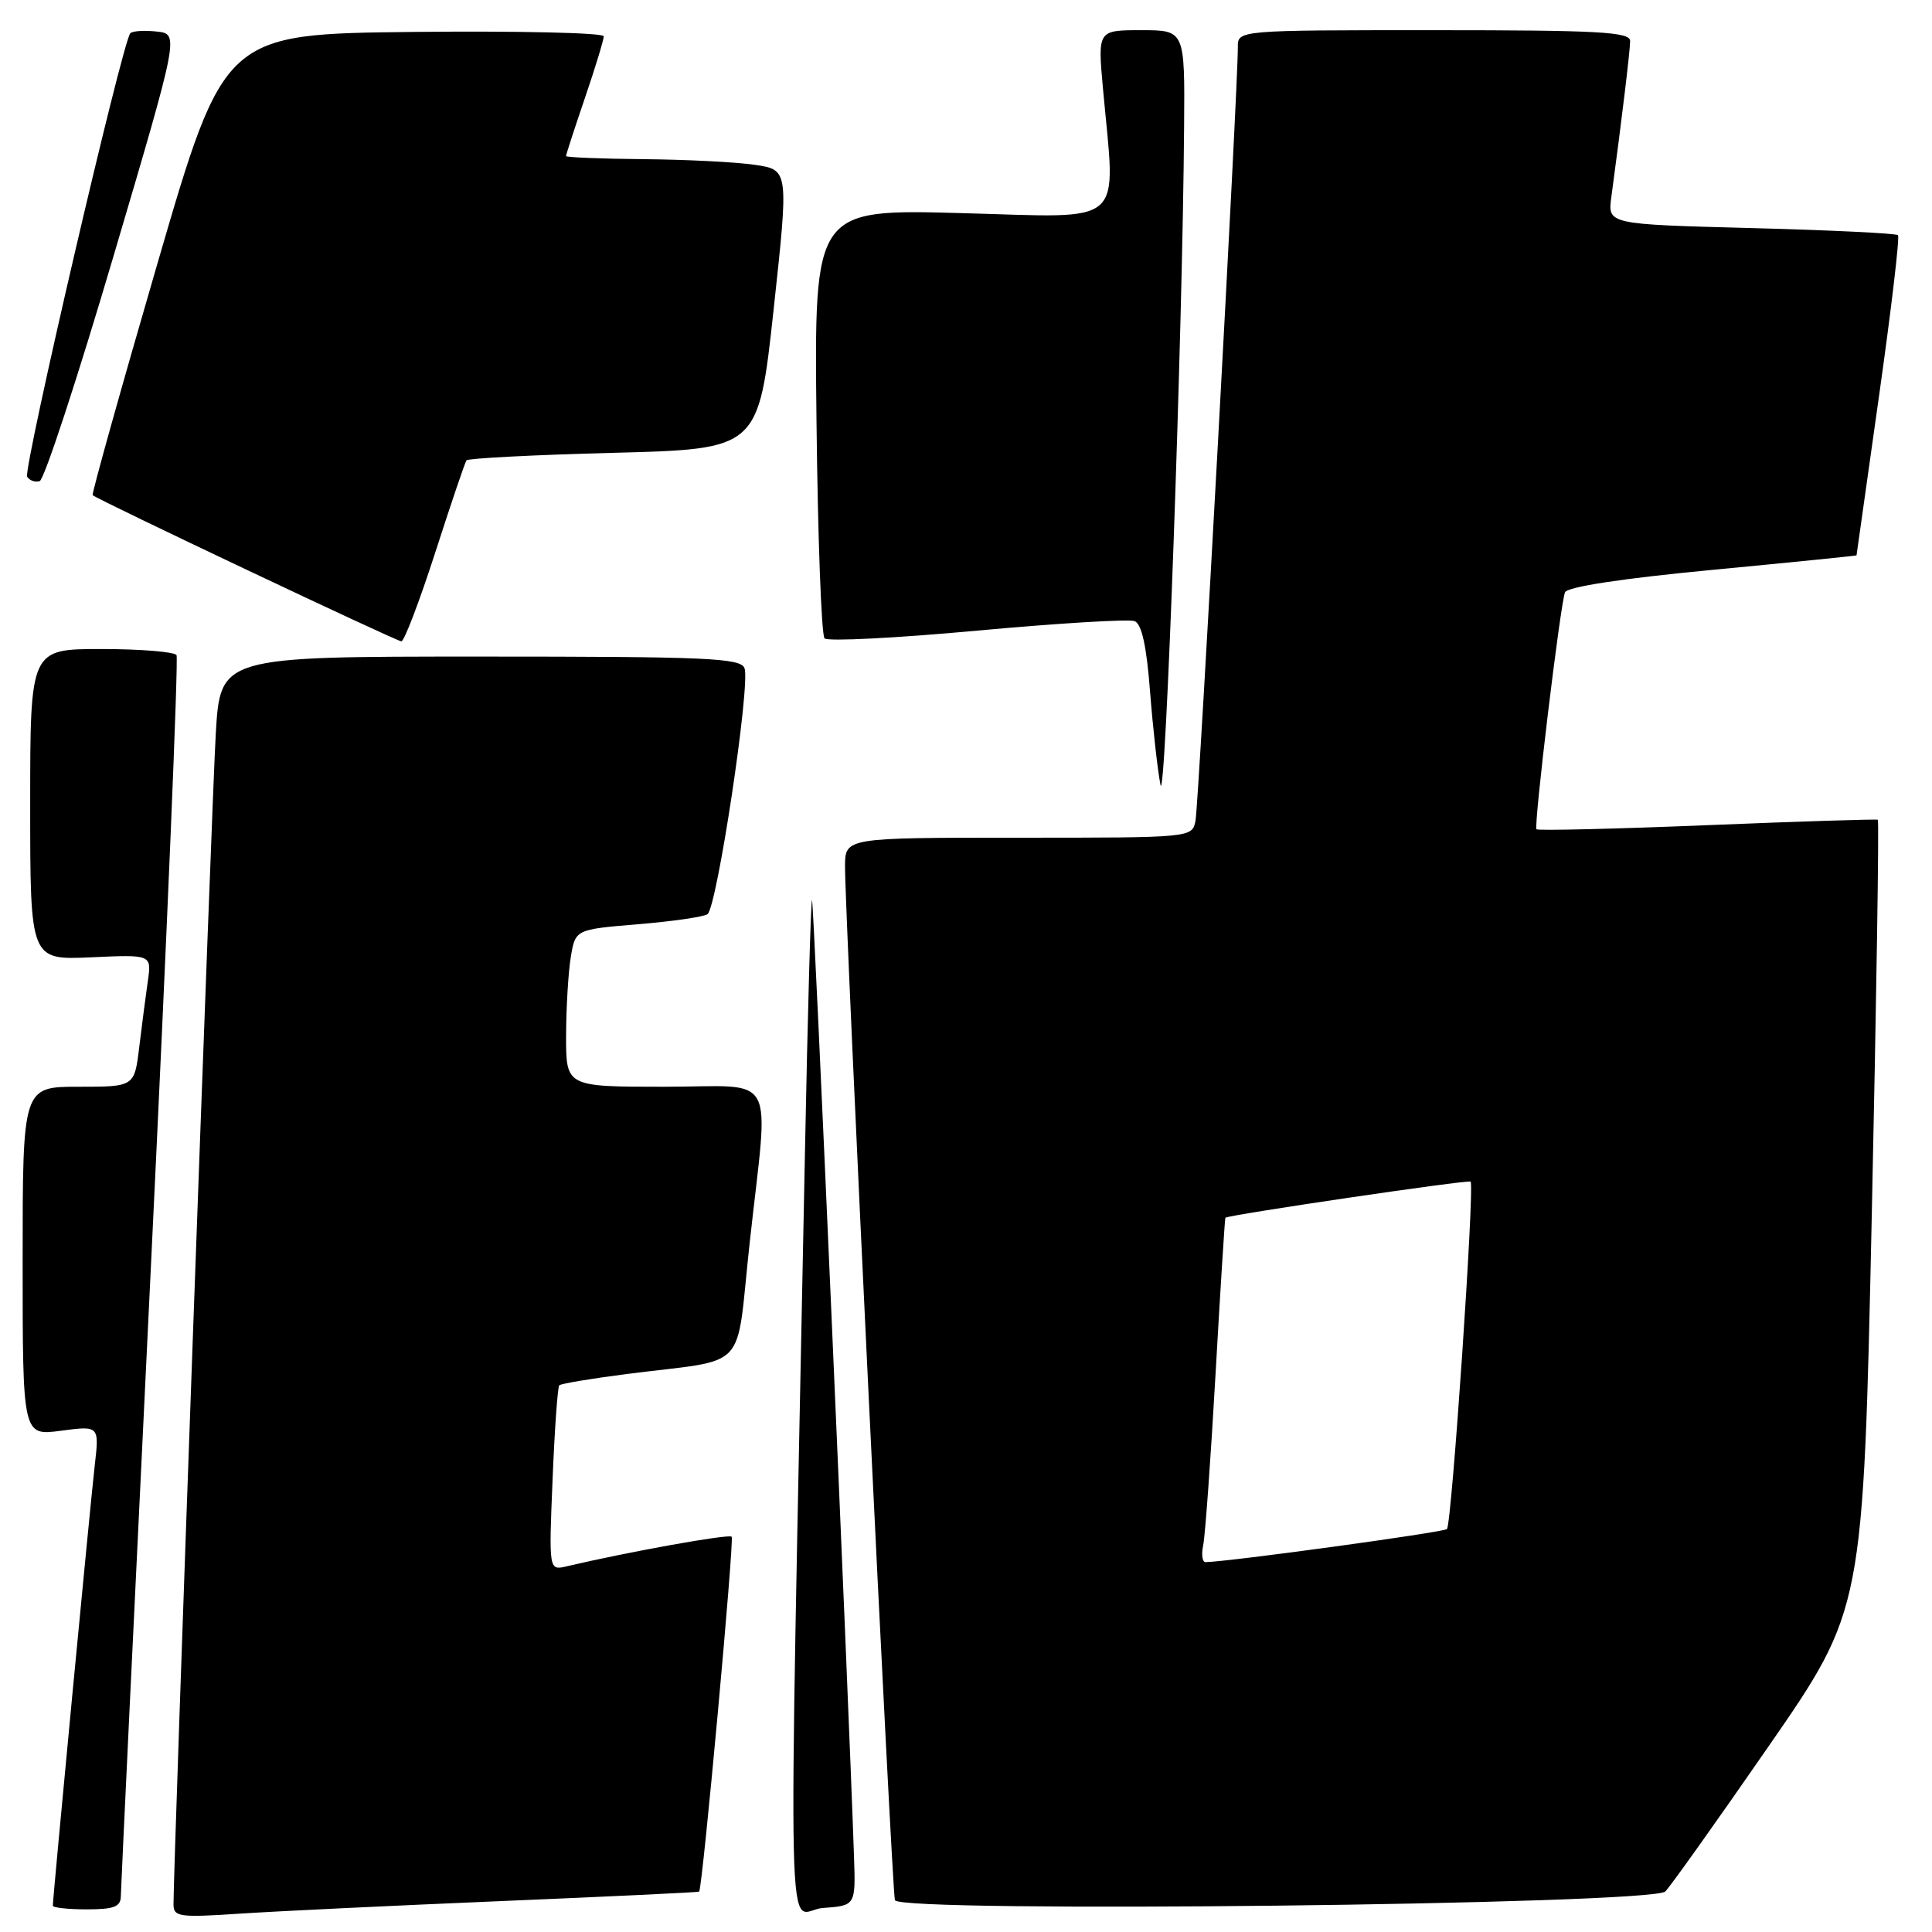 <?xml version="1.0" encoding="UTF-8" standalone="no"?>
<!DOCTYPE svg PUBLIC "-//W3C//DTD SVG 1.1//EN" "http://www.w3.org/Graphics/SVG/1.1/DTD/svg11.dtd" >
<svg xmlns="http://www.w3.org/2000/svg" xmlns:xlink="http://www.w3.org/1999/xlink" version="1.1" viewBox="0 0 256 256">
 <g >
 <path fill="currentColor"
d=" M 66.50 251.90 C 80.80 251.30 92.56 250.74 92.64 250.65 C 93.09 250.15 97.32 203.99 96.95 203.62 C 96.56 203.23 83.28 205.62 75.11 207.54 C 72.72 208.11 72.72 208.11 73.22 196.03 C 73.49 189.39 73.89 183.77 74.11 183.56 C 74.33 183.34 78.33 182.67 83.00 182.07 C 99.50 179.95 97.42 182.16 99.33 164.74 C 101.88 141.48 103.26 144.00 88.00 144.00 C 75.00 144.00 75.00 144.00 75.01 137.25 C 75.02 133.54 75.30 128.85 75.63 126.83 C 76.24 123.16 76.24 123.16 84.48 122.47 C 89.02 122.10 93.18 121.50 93.74 121.14 C 94.99 120.34 99.47 90.66 98.65 88.54 C 98.14 87.19 93.74 87.00 63.63 87.00 C 29.19 87.00 29.19 87.00 28.59 97.25 C 28.07 106.03 22.98 247.19 22.99 252.33 C 23.00 254.00 23.74 254.10 31.75 253.57 C 36.56 253.25 52.20 252.50 66.50 251.90 Z  M 16.01 251.25 C 16.02 250.29 17.80 213.08 19.96 168.56 C 22.12 124.05 23.66 87.26 23.39 86.81 C 23.11 86.37 18.63 86.00 13.44 86.00 C 4.00 86.00 4.00 86.00 4.00 106.61 C 4.00 127.21 4.00 127.21 12.05 126.85 C 20.09 126.48 20.09 126.48 19.59 129.99 C 19.31 131.92 18.80 135.86 18.45 138.75 C 17.81 144.00 17.81 144.00 10.41 144.00 C 3.00 144.00 3.00 144.00 3.00 167.13 C 3.00 190.26 3.00 190.26 8.08 189.58 C 13.16 188.91 13.16 188.91 12.55 194.21 C 11.97 199.22 7.00 251.47 7.00 252.51 C 7.00 252.78 9.02 253.00 11.50 253.00 C 15.11 253.00 16.00 252.66 16.01 251.25 Z  M 113.16 246.00 C 112.38 223.22 107.83 119.50 107.60 119.27 C 107.45 119.11 107.02 134.18 106.66 152.74 C 104.44 265.00 104.16 253.17 109.03 252.82 C 113.38 252.50 113.38 252.50 113.16 246.00 Z  M 220.66 250.63 C 221.30 250.01 227.46 241.35 234.36 231.38 C 246.89 213.27 246.89 213.27 248.02 161.04 C 248.64 132.31 249.00 108.73 248.82 108.62 C 248.64 108.52 238.47 108.84 226.21 109.34 C 213.95 109.84 203.77 110.08 203.59 109.88 C 203.21 109.43 206.73 80.16 207.37 78.49 C 207.65 77.76 214.92 76.65 226.91 75.51 C 237.41 74.51 246.00 73.64 246.00 73.59 C 246.00 73.54 247.34 64.07 248.97 52.55 C 250.60 41.03 251.74 31.40 251.49 31.16 C 251.25 30.92 242.49 30.49 232.04 30.22 C 213.02 29.72 213.02 29.72 213.51 26.11 C 214.88 15.97 216.00 6.70 216.00 5.43 C 216.00 4.23 211.86 4.00 190.00 4.00 C 164.00 4.00 164.00 4.00 164.02 6.25 C 164.07 11.00 158.84 106.62 158.41 108.75 C 157.96 111.00 157.96 111.00 134.98 111.00 C 112.00 111.00 112.00 111.00 111.97 114.75 C 111.93 120.94 118.17 250.40 118.58 251.78 C 119.09 253.51 218.86 252.38 220.66 250.63 Z  M 156.90 16.75 C 157.00 4.00 157.00 4.00 151.22 4.00 C 145.45 4.00 145.45 4.00 146.15 11.75 C 147.84 30.31 149.52 28.83 127.44 28.24 C 107.88 27.70 107.88 27.70 108.19 55.77 C 108.36 71.21 108.84 84.18 109.26 84.59 C 109.68 85.01 118.78 84.55 129.50 83.56 C 140.21 82.58 149.59 82.01 150.34 82.30 C 151.28 82.66 151.93 85.61 152.39 91.66 C 152.77 96.52 153.39 102.08 153.77 104.00 C 154.43 107.31 156.70 44.16 156.90 16.75 Z  M 57.66 73.25 C 59.74 66.79 61.61 61.27 61.81 61.00 C 62.00 60.73 70.79 60.27 81.33 60.00 C 100.50 59.50 100.50 59.50 102.51 41.00 C 104.52 22.50 104.52 22.50 100.01 21.84 C 97.53 21.47 90.89 21.14 85.25 21.09 C 79.61 21.04 75.00 20.85 75.00 20.68 C 75.00 20.50 76.12 17.04 77.50 13.00 C 78.88 8.96 80.00 5.27 80.00 4.81 C 80.00 4.34 68.69 4.09 54.86 4.23 C 29.72 4.50 29.72 4.50 20.86 34.92 C 15.99 51.64 12.13 65.46 12.28 65.61 C 12.84 66.18 52.52 84.96 53.18 84.98 C 53.56 84.99 55.57 79.71 57.66 73.25 Z  M 15.04 33.94 C 23.74 4.50 23.74 4.50 20.77 4.18 C 19.14 4.00 17.57 4.10 17.27 4.40 C 16.24 5.43 3.03 62.24 3.60 63.17 C 3.92 63.68 4.67 63.94 5.26 63.75 C 5.86 63.55 10.26 50.14 15.04 33.94 Z  M 159.43 204.75 C 159.69 203.51 160.43 193.28 161.07 182.00 C 161.71 170.72 162.30 161.44 162.37 161.36 C 162.71 160.98 194.55 156.29 194.86 156.57 C 195.42 157.06 192.36 201.98 191.73 202.61 C 191.29 203.04 162.83 206.94 159.73 206.99 C 159.31 206.99 159.17 205.99 159.43 204.75 Z "/>
</g>
</svg>